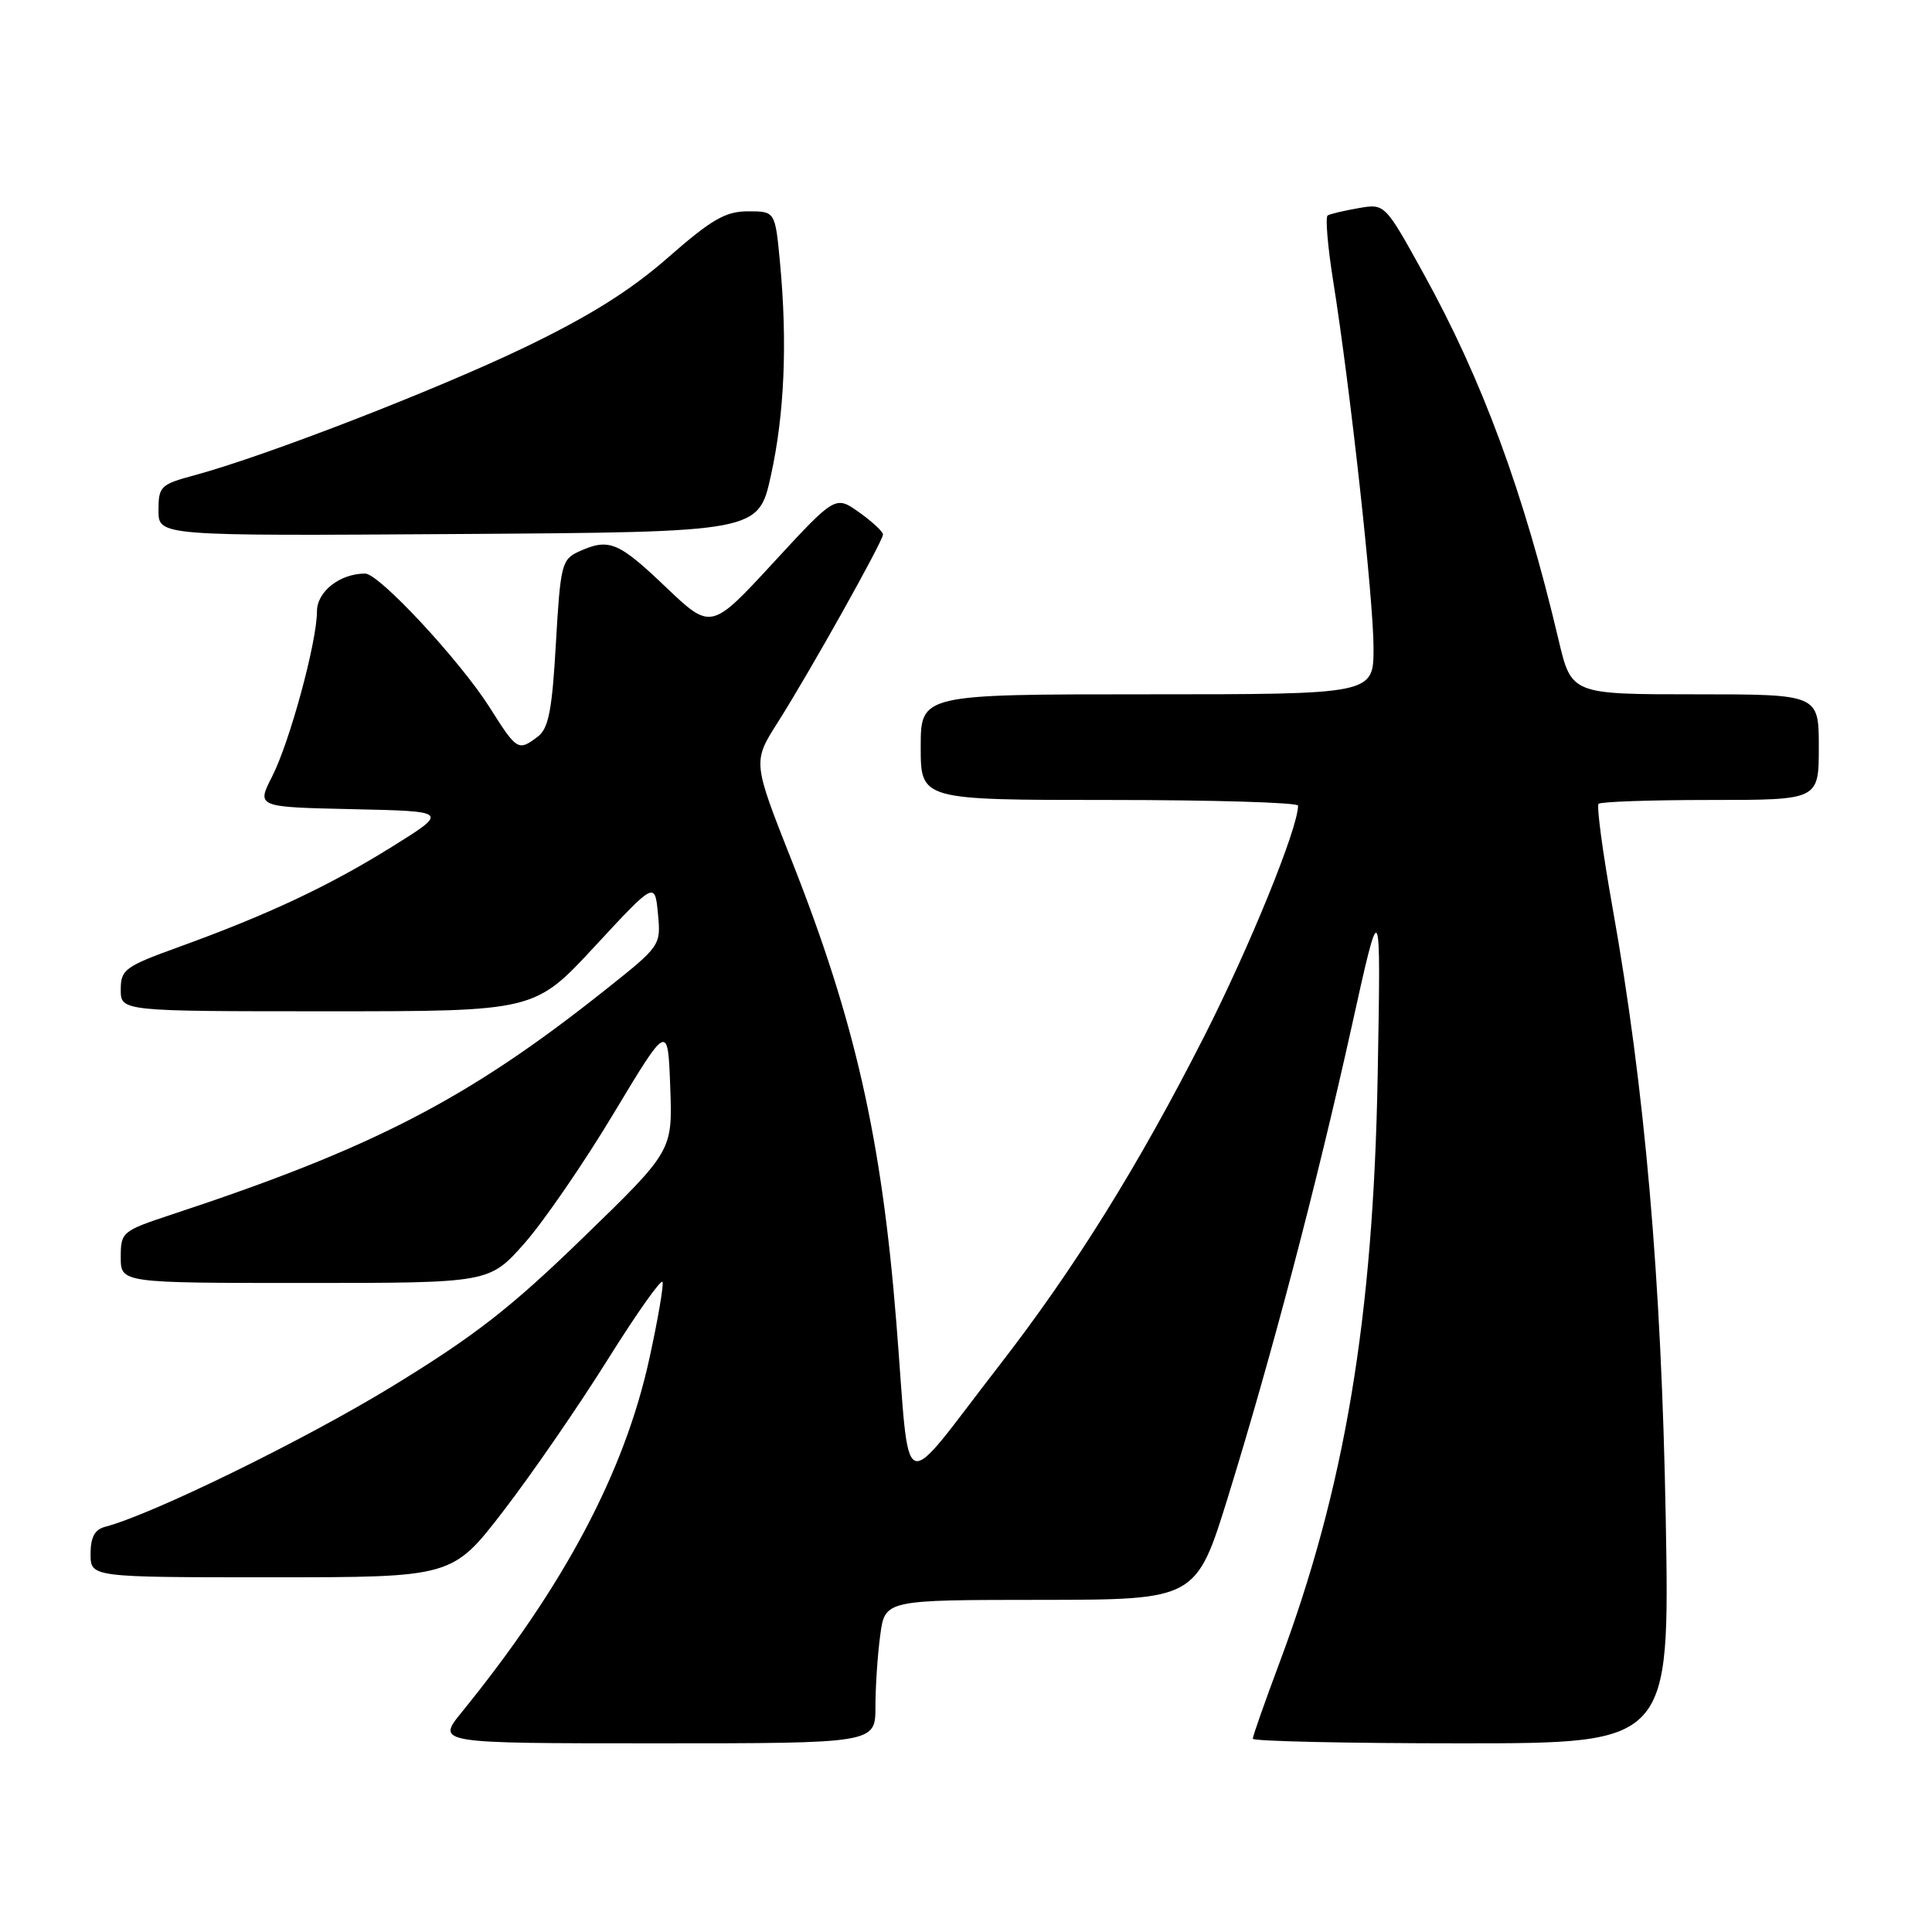 <?xml version="1.0" encoding="UTF-8" standalone="no"?>
<!DOCTYPE svg PUBLIC "-//W3C//DTD SVG 1.1//EN" "http://www.w3.org/Graphics/SVG/1.1/DTD/svg11.dtd" >
<svg xmlns="http://www.w3.org/2000/svg" xmlns:xlink="http://www.w3.org/1999/xlink" version="1.1" viewBox="0 0 256 256">
 <g >
 <path fill="currentColor"
d=" M 116.00 226.14 C 116.00 223.47 116.29 219.19 116.64 216.64 C 117.27 212.00 117.27 212.00 137.89 211.99 C 158.50 211.97 158.50 211.97 162.75 198.24 C 168.54 179.51 174.47 156.94 179.11 136.00 C 182.98 118.50 182.98 118.50 182.55 142.50 C 181.97 174.66 178.19 197.22 169.52 220.37 C 167.59 225.54 166.00 230.05 166.00 230.39 C 166.00 230.72 178.43 231.00 193.62 231.00 C 221.25 231.00 221.25 231.00 220.72 201.25 C 220.15 169.45 217.96 144.31 213.67 120.26 C 212.37 112.99 211.54 106.80 211.82 106.51 C 212.10 106.23 218.78 106.00 226.67 106.00 C 241.00 106.00 241.00 106.00 241.00 99.00 C 241.00 92.00 241.00 92.00 224.61 92.00 C 208.22 92.00 208.22 92.00 206.51 84.75 C 201.90 65.23 196.41 50.32 188.62 36.24 C 183.50 26.97 183.50 26.97 180.01 27.58 C 178.09 27.91 176.25 28.35 175.92 28.55 C 175.60 28.75 175.92 32.65 176.65 37.21 C 178.93 51.51 182.00 79.46 182.00 85.86 C 182.00 92.00 182.00 92.00 152.00 92.00 C 122.00 92.00 122.00 92.00 122.00 99.00 C 122.00 106.00 122.00 106.00 147.00 106.00 C 160.75 106.00 172.00 106.34 172.00 106.75 C 172.00 109.71 165.64 125.34 159.60 137.25 C 150.89 154.41 142.38 168.08 132.41 180.93 C 118.91 198.34 120.68 199.08 118.77 175.24 C 116.82 150.84 113.29 135.27 104.93 114.10 C 99.73 100.95 99.73 100.95 103.05 95.73 C 107.29 89.05 117.00 71.71 117.00 70.82 C 117.00 70.44 115.58 69.13 113.85 67.89 C 110.69 65.65 110.69 65.65 102.46 74.57 C 94.22 83.50 94.22 83.50 88.18 77.75 C 81.91 71.77 80.69 71.27 76.69 73.09 C 74.44 74.12 74.26 74.83 73.66 85.22 C 73.16 94.10 72.69 96.52 71.27 97.60 C 68.67 99.57 68.50 99.47 64.89 93.75 C 60.95 87.53 50.23 76.00 48.39 76.00 C 45.05 76.00 42.00 78.38 42.00 81.00 C 42.00 85.04 38.40 98.30 36.06 102.89 C 33.99 106.94 33.99 106.94 46.73 107.22 C 59.48 107.50 59.48 107.50 51.91 112.22 C 43.57 117.41 35.53 121.19 23.75 125.46 C 16.54 128.07 16.00 128.47 16.00 131.13 C 16.00 134.00 16.00 134.00 43.42 134.00 C 70.84 134.00 70.84 134.00 78.80 125.41 C 86.77 116.81 86.77 116.81 87.18 121.06 C 87.58 125.29 87.55 125.33 80.16 131.20 C 62.05 145.60 49.46 152.12 22.75 160.93 C 16.17 163.11 16.00 163.25 16.00 166.58 C 16.00 170.00 16.00 170.00 40.42 170.00 C 64.84 170.00 64.84 170.00 69.49 164.75 C 72.04 161.86 77.36 154.12 81.31 147.54 C 88.50 135.57 88.50 135.57 88.81 144.04 C 89.12 152.50 89.12 152.50 77.26 164.00 C 67.61 173.36 62.87 177.04 51.82 183.79 C 40.12 190.92 20.15 200.68 13.93 202.31 C 12.55 202.67 12.00 203.69 12.00 205.91 C 12.00 209.00 12.00 209.00 35.97 209.00 C 59.94 209.00 59.94 209.00 66.72 200.19 C 70.45 195.34 76.65 186.34 80.50 180.19 C 84.35 174.04 87.63 169.40 87.79 169.87 C 87.95 170.34 87.17 174.88 86.06 179.95 C 82.77 195.06 74.76 210.16 61.17 226.89 C 57.83 231.00 57.83 231.00 86.92 231.00 C 116.00 231.00 116.00 231.00 116.00 226.14 Z  M 102.15 63.00 C 103.95 54.86 104.35 45.36 103.35 34.75 C 102.71 28.00 102.71 28.00 99.11 28.00 C 96.12 28.01 94.30 29.06 88.50 34.14 C 83.50 38.52 78.06 41.92 69.50 46.04 C 57.70 51.71 35.07 60.47 25.75 62.98 C 21.27 64.19 21.00 64.45 21.00 67.64 C 21.00 71.02 21.00 71.02 60.75 70.76 C 100.50 70.50 100.50 70.50 102.15 63.00 Z "/>
</g>
</svg>
